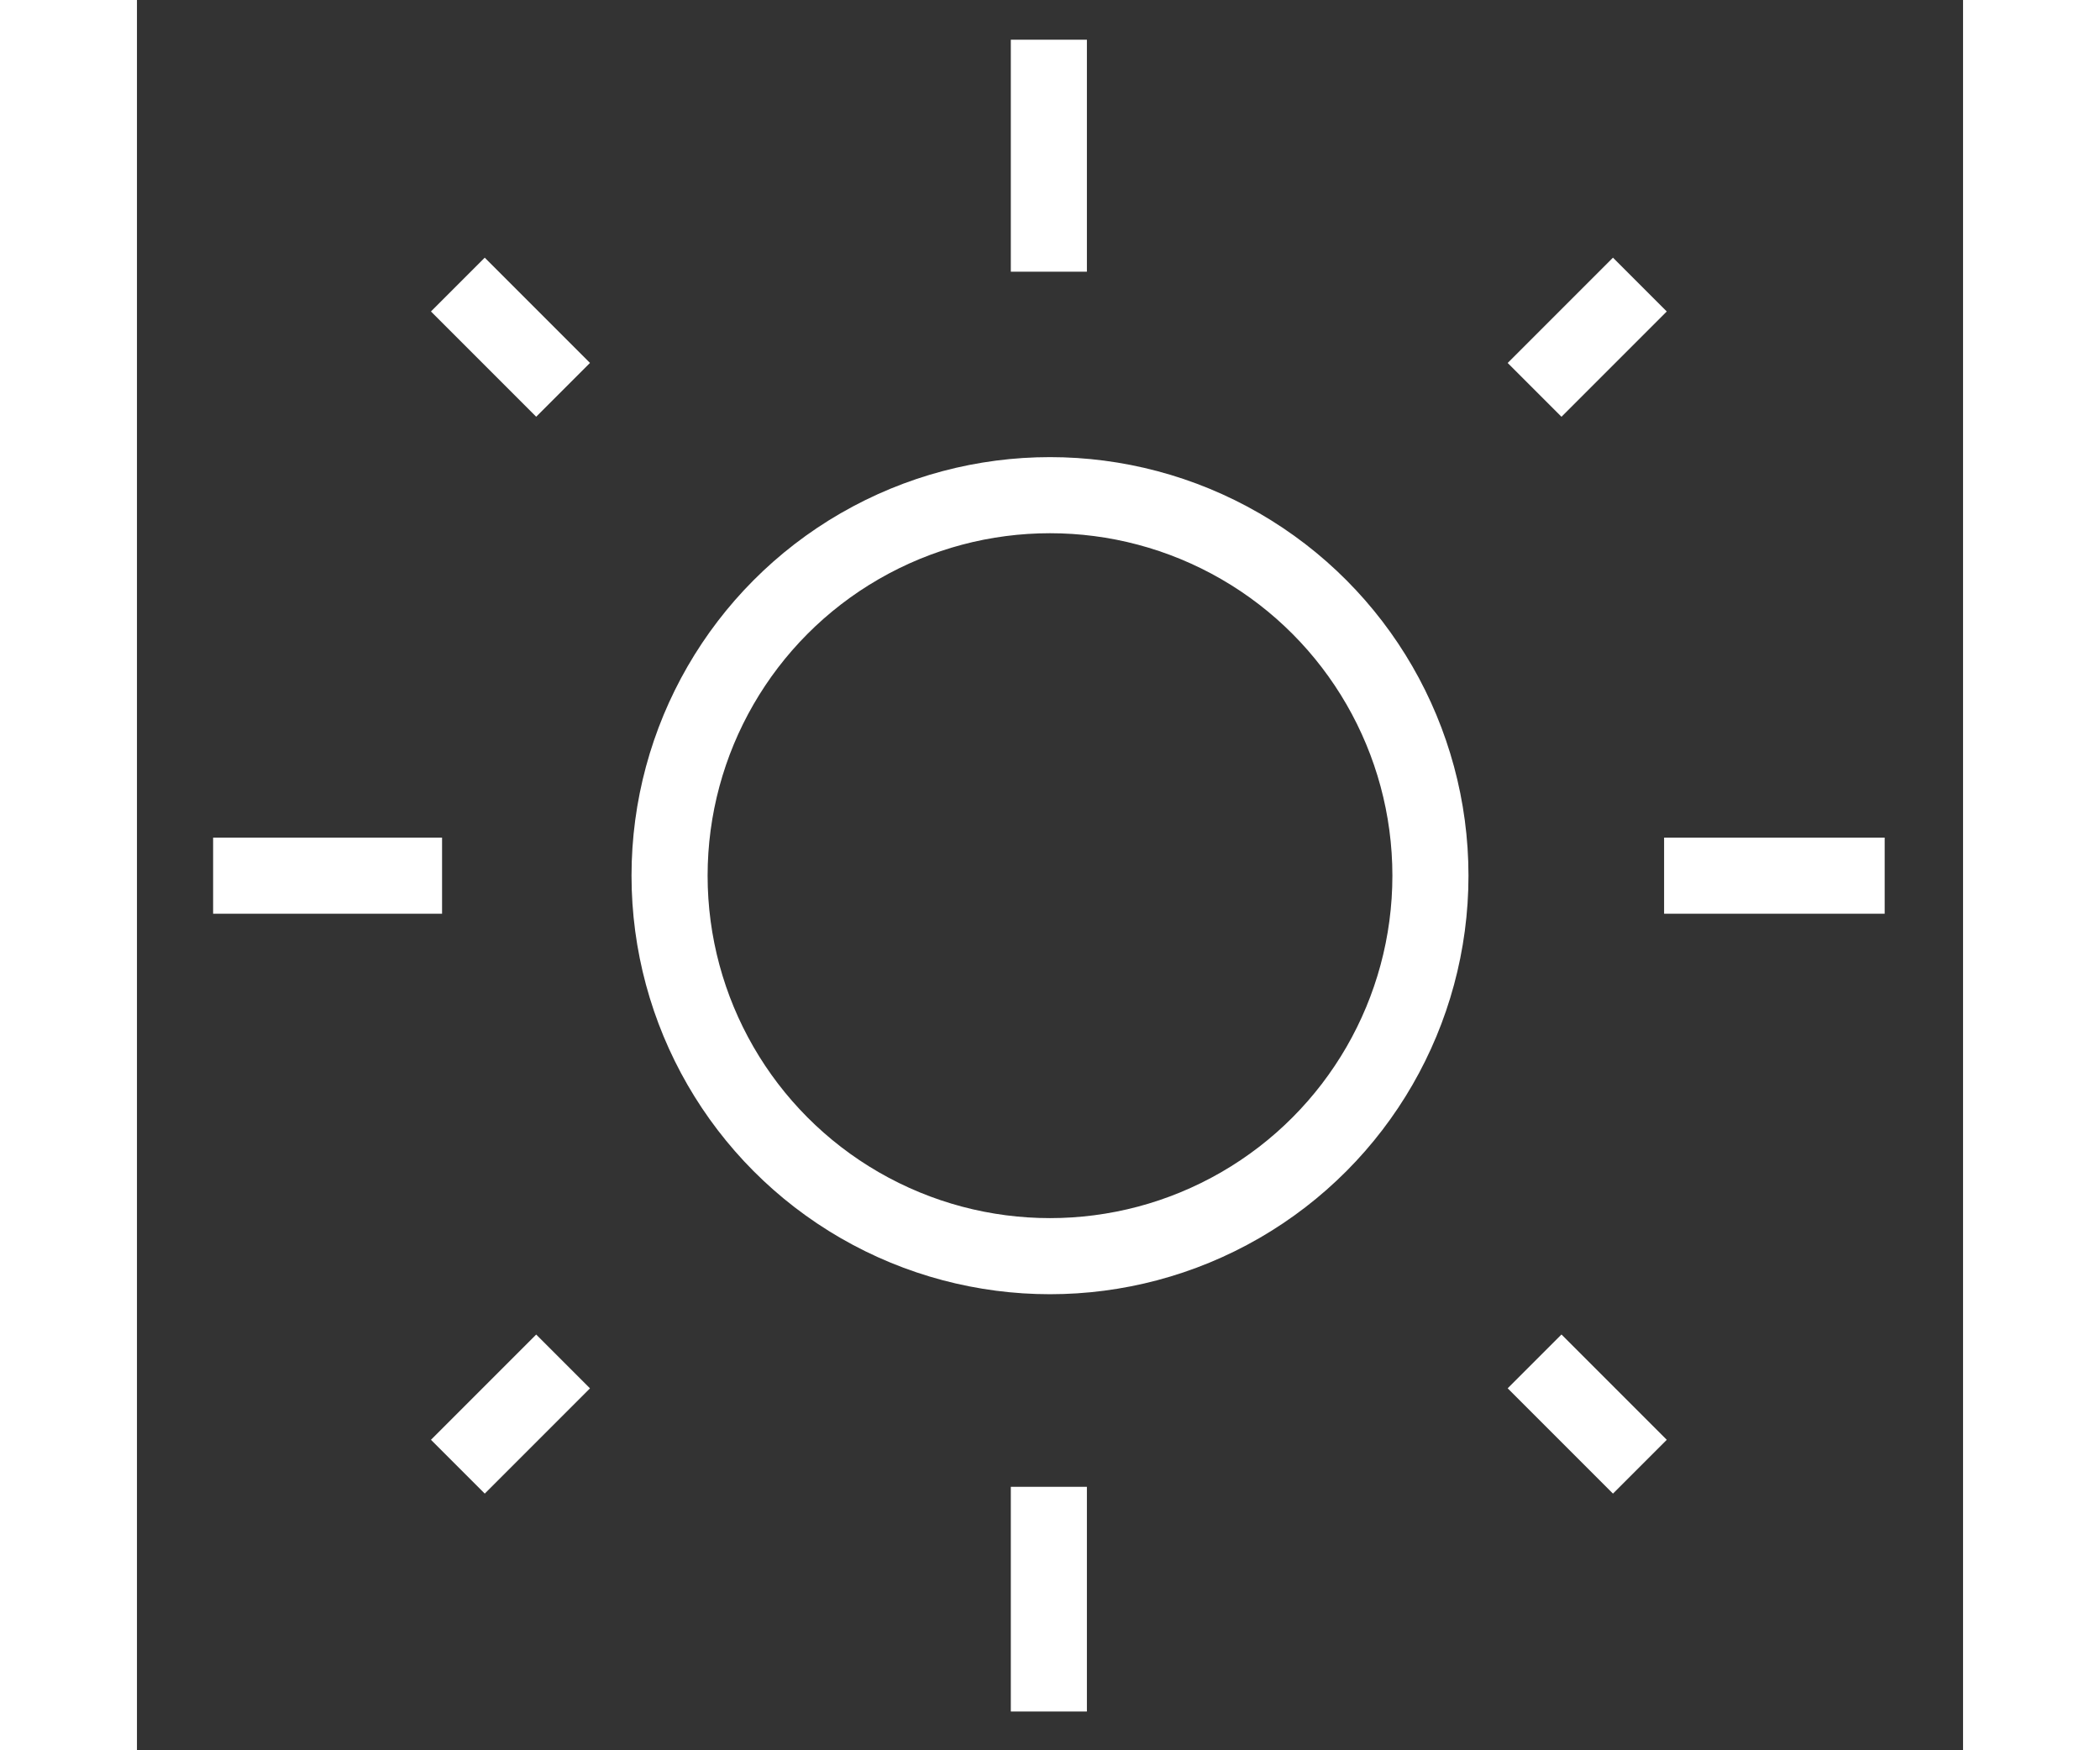 <svg
  id="sunIcon"
  xmlns="http://www.w3.org/2000/svg"
  width="30"
  height="25"
  version="1.1"
  viewBox="0 0 24 23"
>
  <rect x="0" y="0" width="24" height="23" fill="#333333" stroke="none"/>
  <g fill="none" fillRule="evenodd" stroke="#fff" strokeWidth="1">
    <g stroke="#fff" transform="translate(1, 0)">
      <circle className="sun" cx="11" cy="11.507" r="5" />
      <path
        className="sun"
        strokeLinecap="round"
        d="M12.441,2.978 L9.393,2.978"
        transform="translate(10.485, 2.478) rotate(-90) translate(-10.485, -2.478)"
      />
      <path
        className="sun"
        strokeLinecap="round"
        d="M19.039,4.431 L17.082,4.431"
        transform="translate(18.061, 4.431) rotate(-45) translate(-18.061, -4.431)"
      />
      <path
        className="sun"
        strokeLinecap="round"
        d="M21.97,11.507 L19.071,11.507"
      />
      <path
        className="sun"
        strokeLinecap="round"
        d="M19.039,18.582 L17.082,18.582"
        transform="translate(18.061, 18.582) rotate(45) translate(-18.061, -18.582)"
      />
      <path
        className="sun"
        strokeLinecap="round"
        d="M12.941,21.535 L9.988,21.535"
        transform="translate(11.485, 21.035) rotate(90) translate(-11.485, -21.035)"
      />
      <path
        className="sun"
        strokeLinecap="round"
        d="M4.887,18.582 L2.931,18.582"
        transform="translate(3.909, 18.582) rotate(135) translate(-3.909, -18.582)"
      />
      <path
        className="sun"
        strokeLinecap="round"
        d="M3.009,11.507 L2.66453526e-14,11.507"
        transform="translate(1.505, 11.507) rotate(180) translate(-1.505, -11.507)"
      />
      <path
        className="sun"
        strokeLinecap="round"
        d="M4.887,4.431 L2.931,4.431"
        transform="translate(3.909, 4.431) rotate(225) translate(-3.909, -4.431)"
      />
    </g>
  </g>
</svg>
